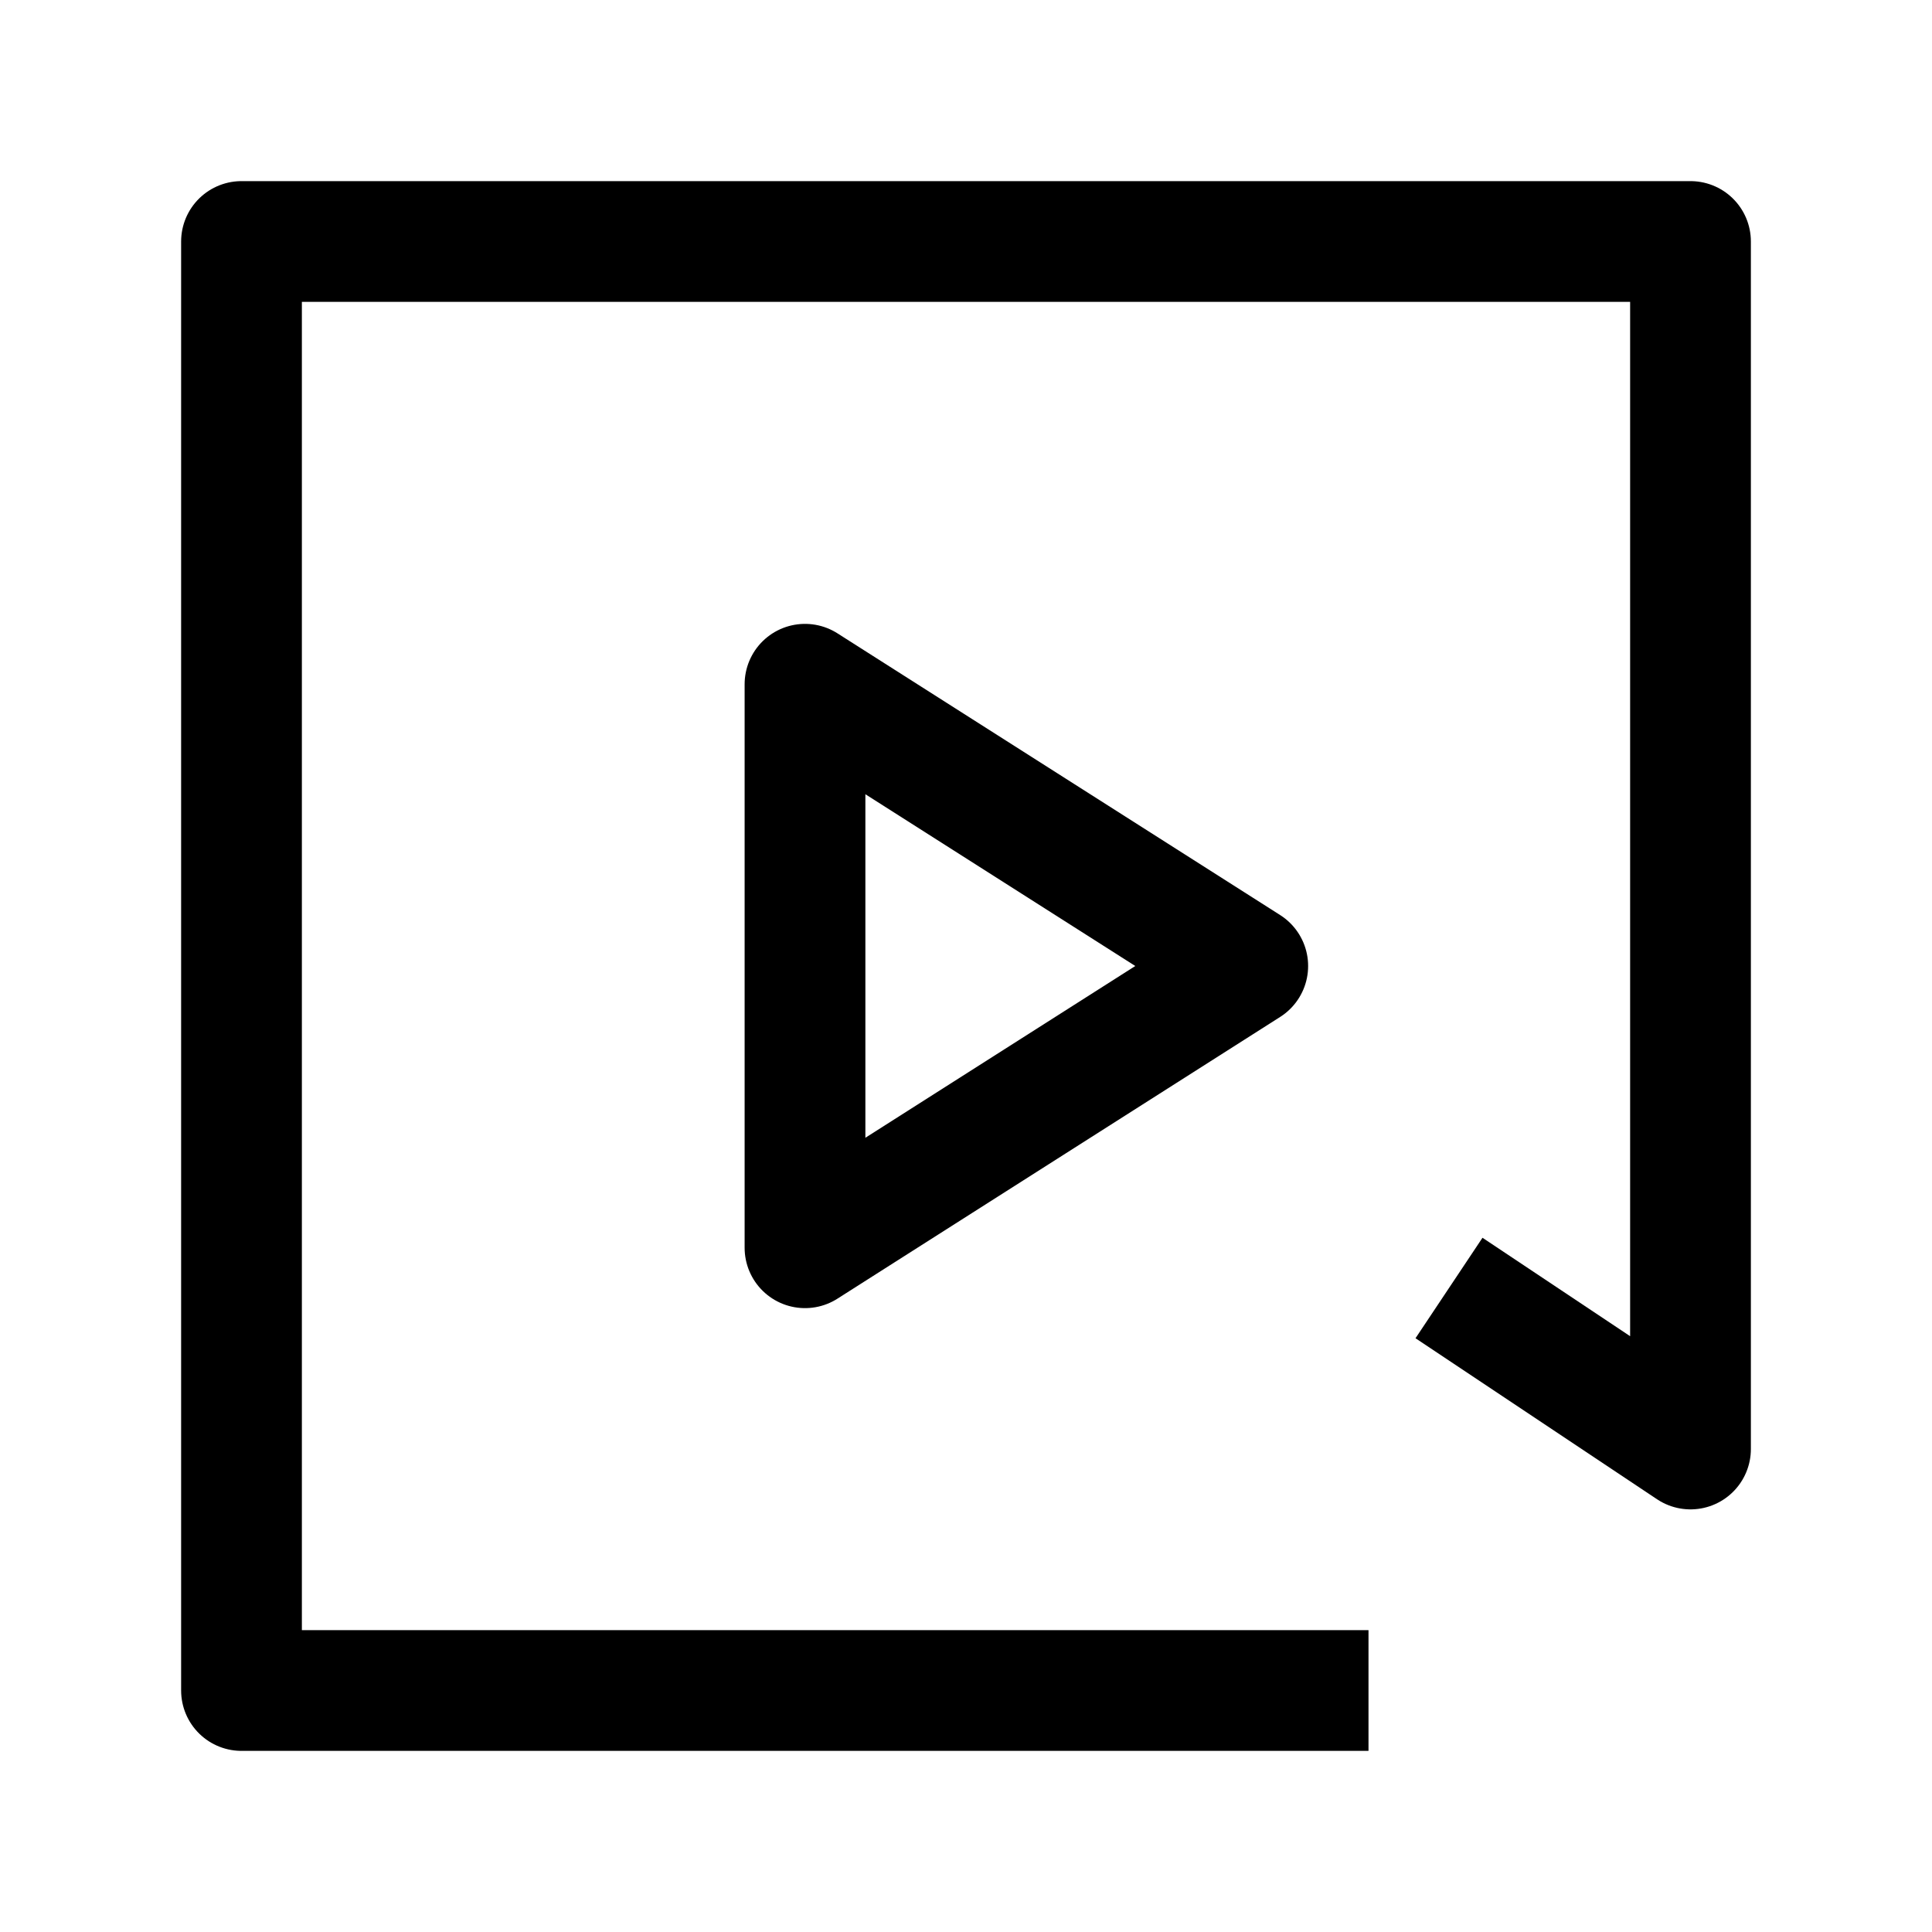 <svg width="24" height="24" viewBox="0 0 24 24" fill="none" xmlns="http://www.w3.org/2000/svg">
    <path d="M17 21H3V3H21V18L18 16" stroke="currentColor" stroke-width="1.5" stroke-linejoin="round"/>
    <path d="M10 15.5V8.5L15.5 12L10 15.5Z" stroke="currentColor" stroke-width="1.5" stroke-linejoin="round"/>
</svg>
